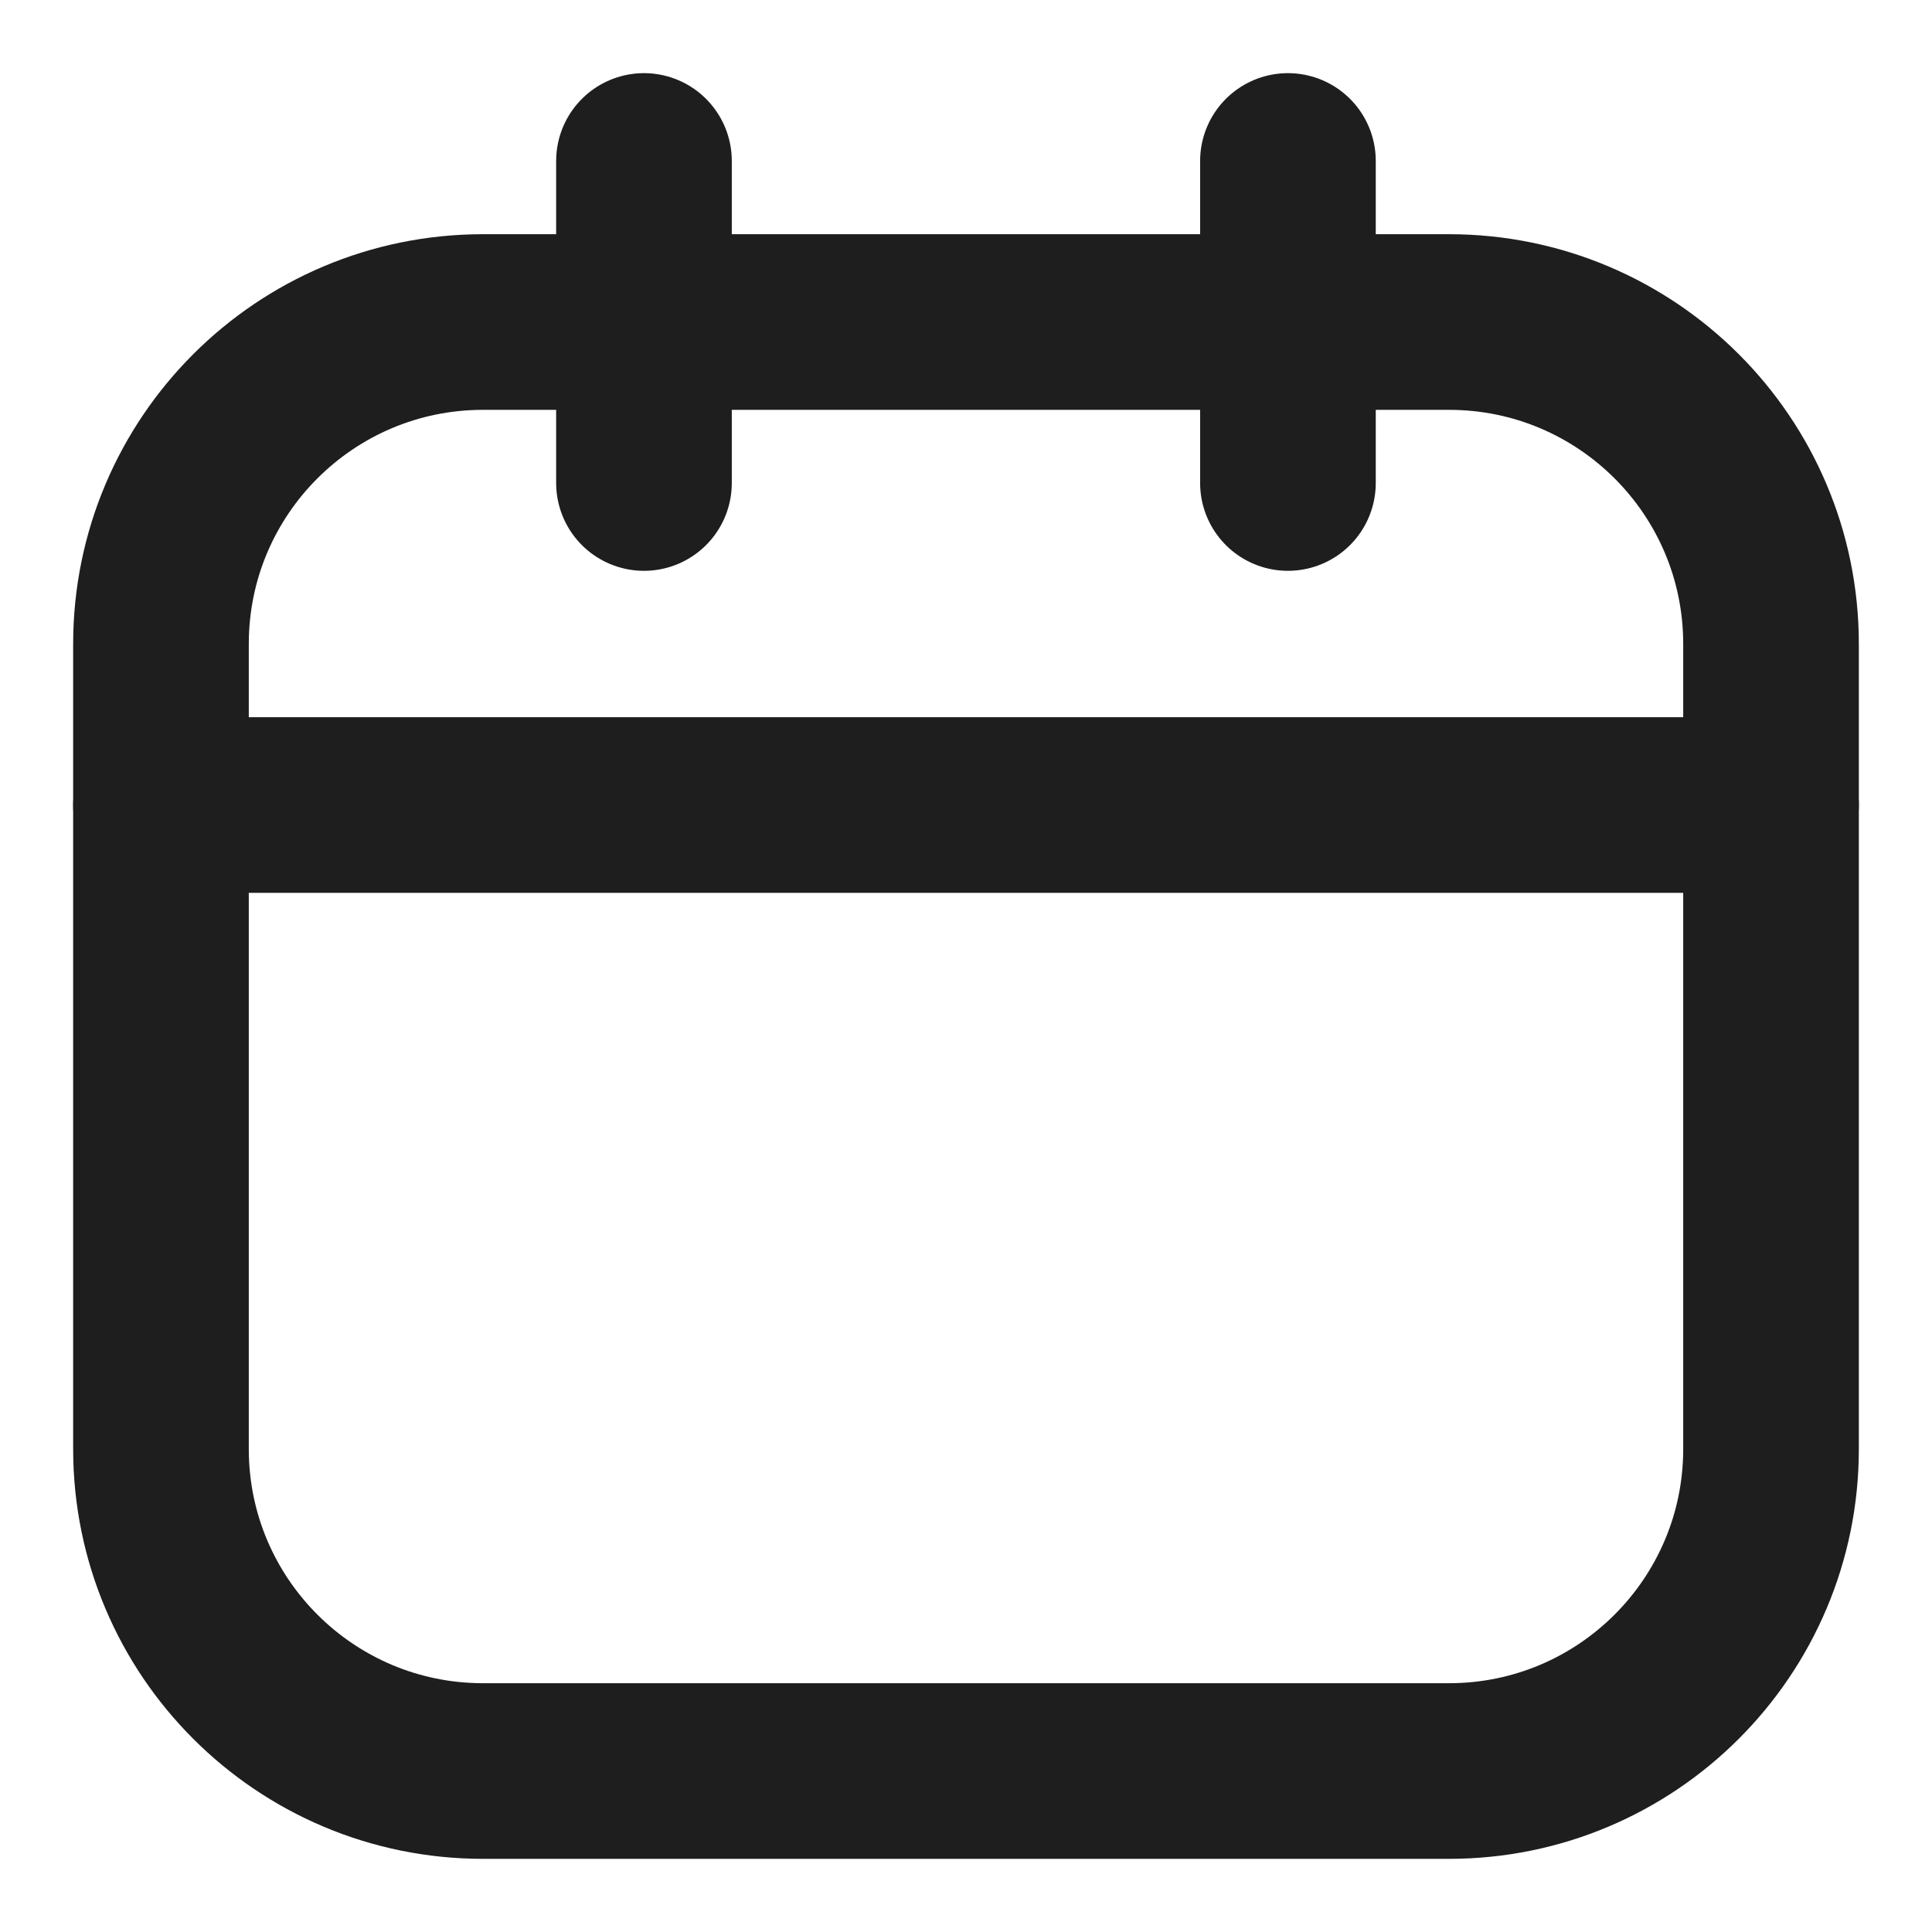 <svg width="22" height="22" viewBox="0 0 22 22" fill="none" xmlns="http://www.w3.org/2000/svg">
<path d="M16.5 3.667H5.5C3.475 3.667 1.833 5.308 1.833 7.333V16.5C1.833 18.525 3.475 20.167 5.5 20.167H16.5C18.525 20.167 20.167 18.525 20.167 16.5V7.333C20.167 5.308 18.525 3.667 16.5 3.667Z" stroke="#1E1E1E" stroke-width="2" stroke-linecap="round" stroke-linejoin="round"/>
<path d="M7.333 1.833V5.5" stroke="#1E1E1E" stroke-width="2" stroke-linecap="round" stroke-linejoin="round"/>
<path d="M14.666 1.833V5.5" stroke="#1E1E1E" stroke-width="2" stroke-linecap="round" stroke-linejoin="round"/>
<path d="M1.833 9.167H20.167" stroke="#1E1E1E" stroke-width="2" stroke-linecap="round" stroke-linejoin="round"/>
</svg>
